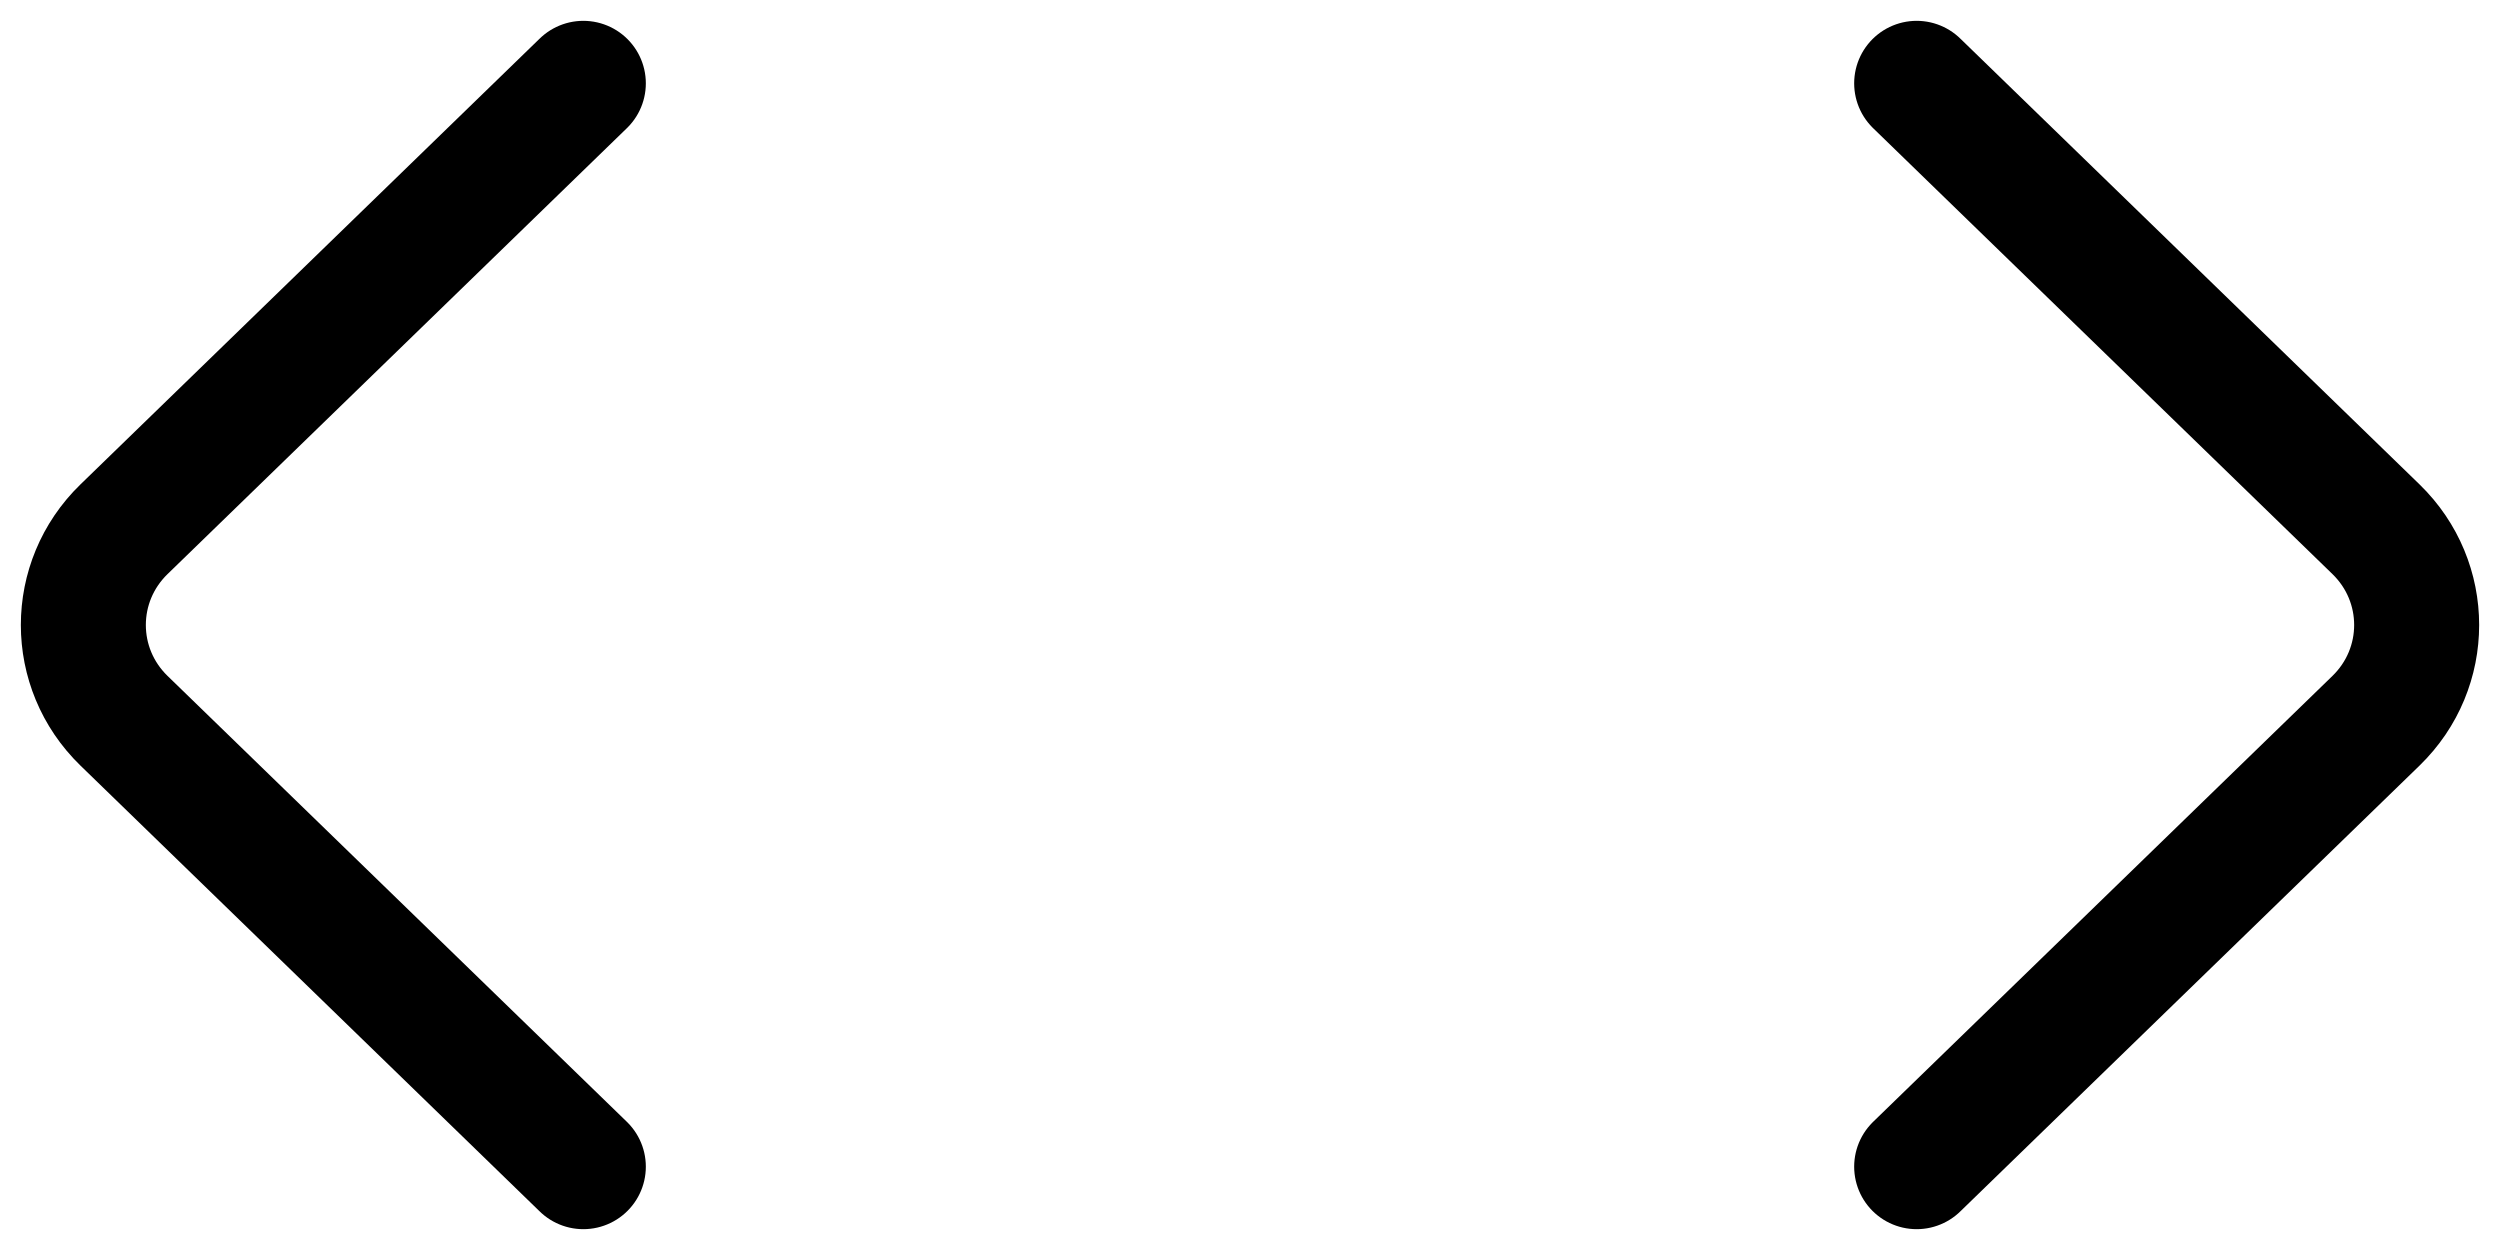 <svg width="60" height="30" viewBox="0 0 60 30" fill="none" xmlns="http://www.w3.org/2000/svg">
<path d="M46 28L57.024 17.298C58.325 16.034 58.325 13.966 57.024 12.702L46 2" stroke="black" stroke-width="3" stroke-miterlimit="10" stroke-linecap="round" stroke-linejoin="round"/>
<path d="M14 2L2.976 12.702C1.675 13.966 1.675 16.034 2.976 17.298L14 28" stroke="black" stroke-width="3" stroke-miterlimit="10" stroke-linecap="round" stroke-linejoin="round"/>
</svg>
